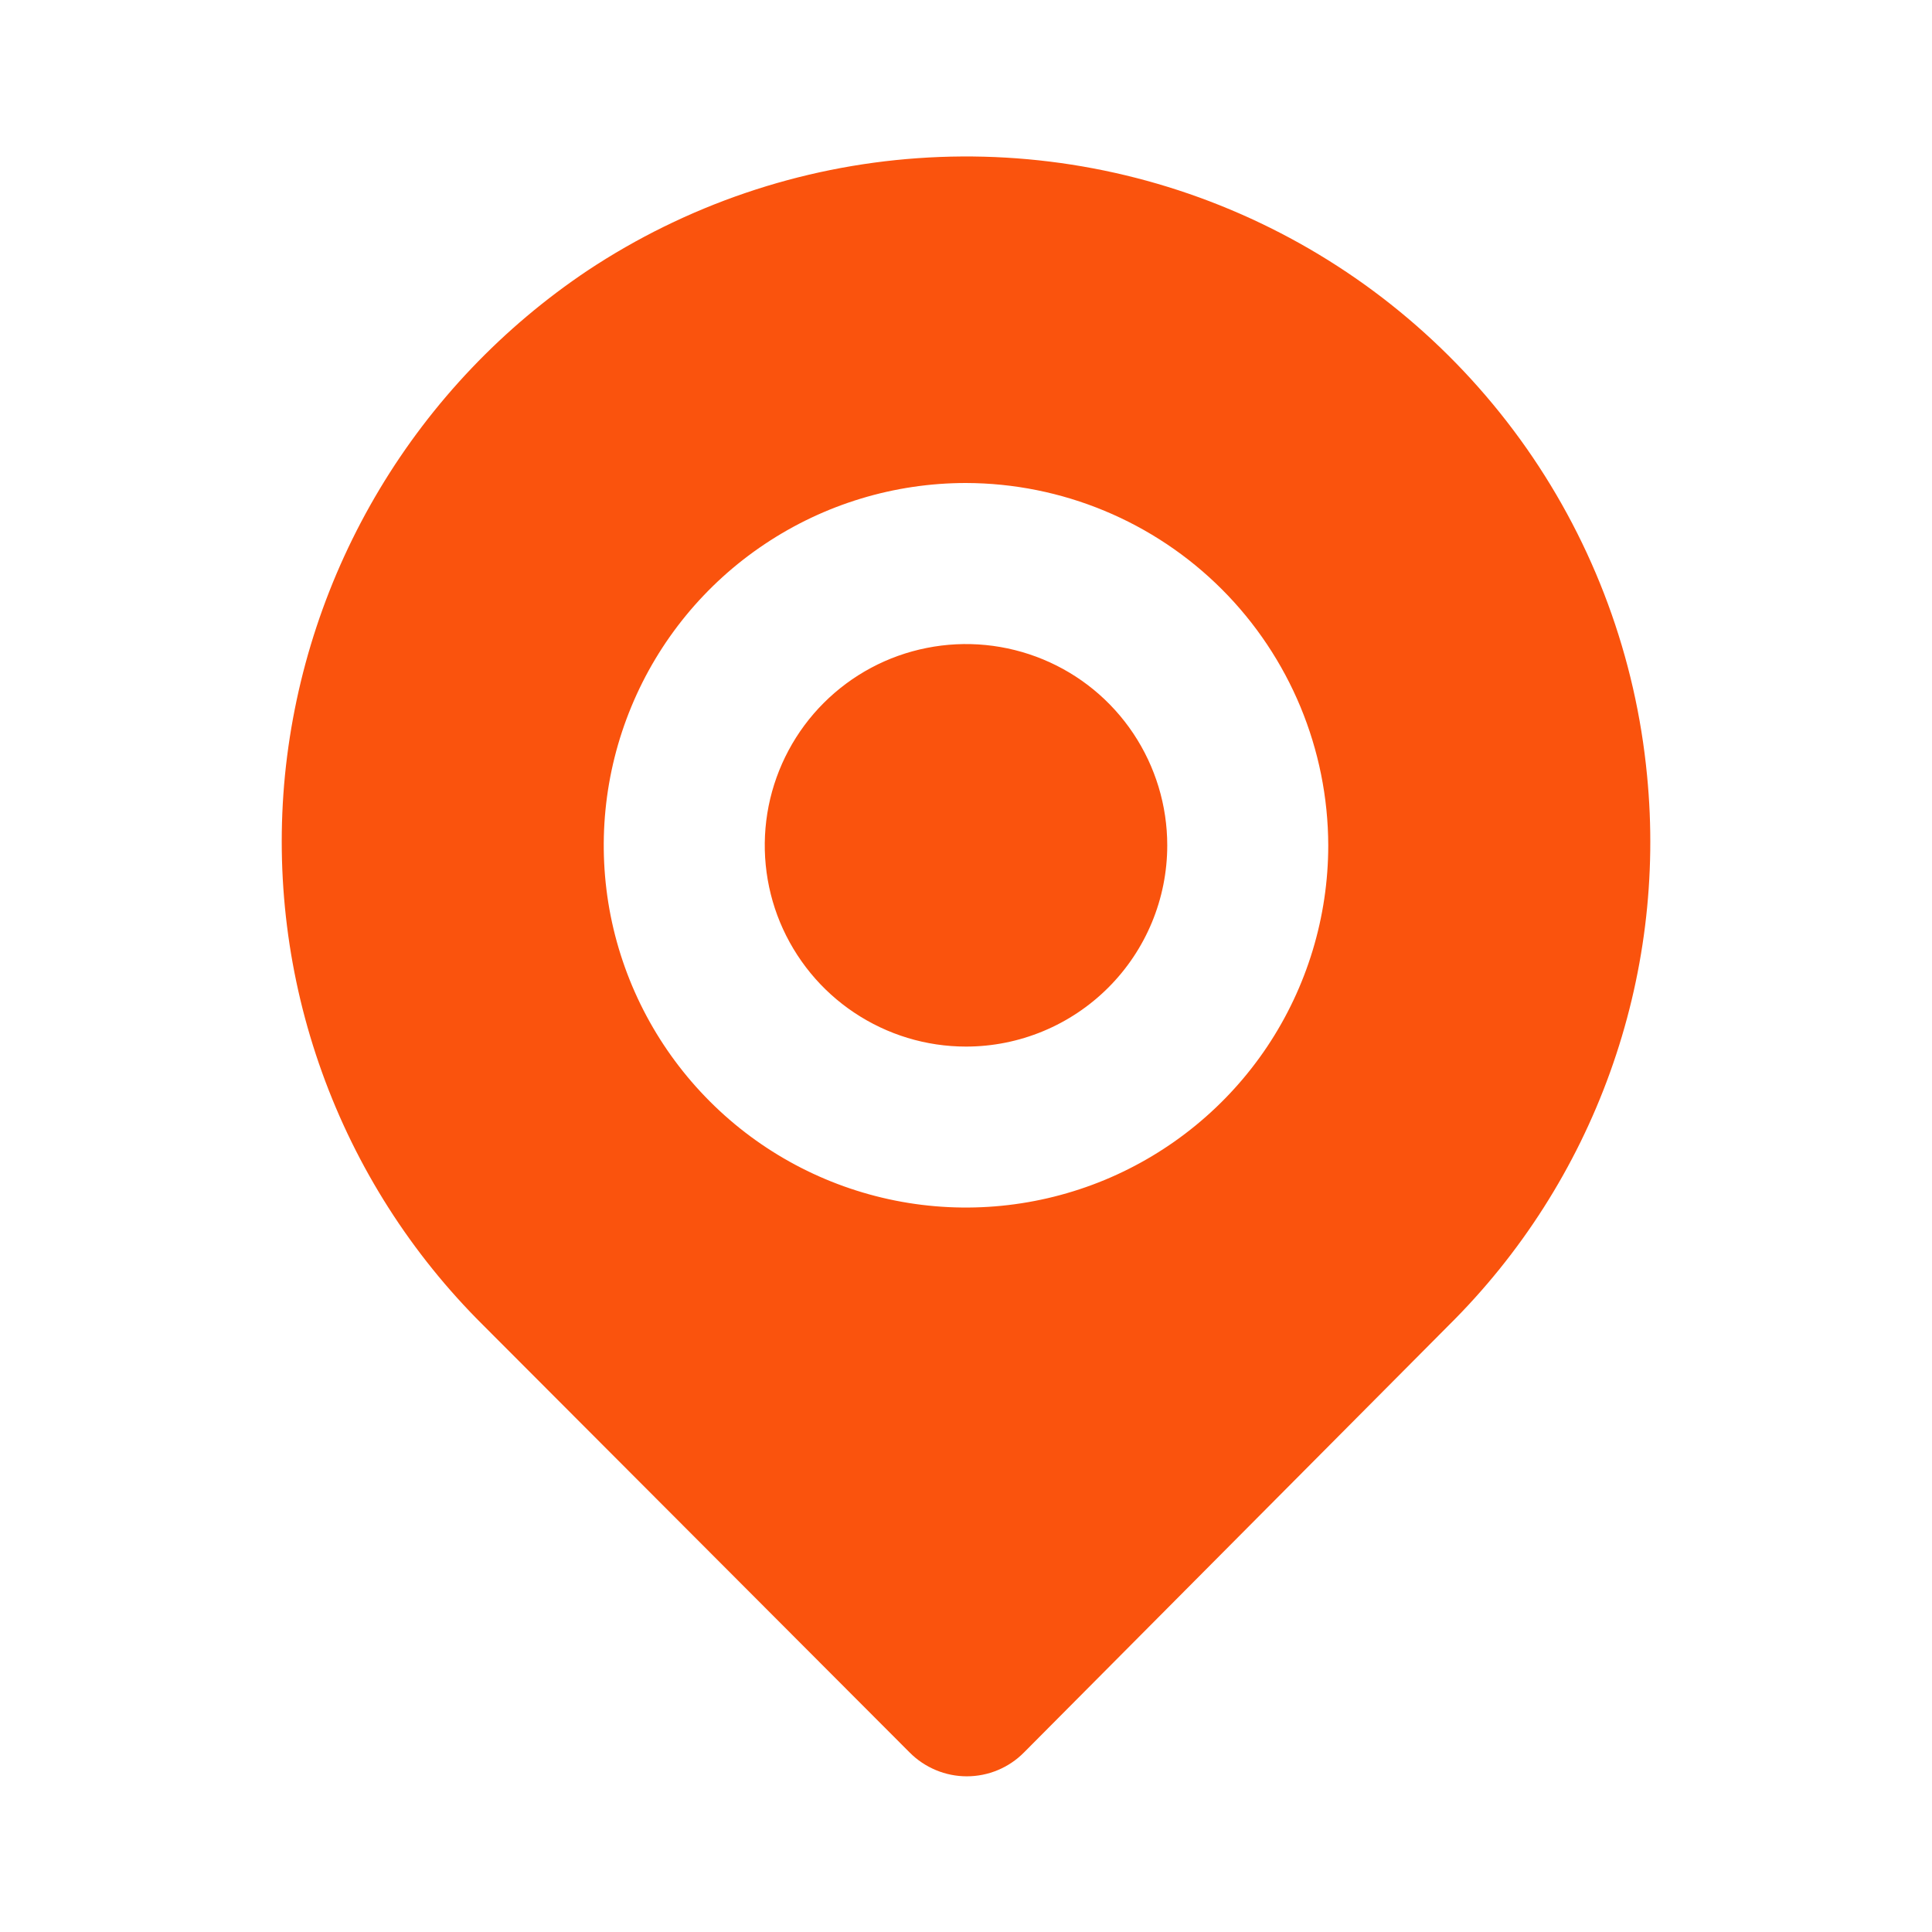 <svg width="24" height="24" viewBox="0 0 24 24" fill="none" xmlns="http://www.w3.org/2000/svg">
<path fill-rule="evenodd" clip-rule="evenodd" d="M18.962 5.567C19.804 6.769 20.32 8.169 20.46 9.63C20.583 10.88 20.426 12.141 20 13.323C19.575 14.504 18.892 15.576 18 16.46L12.72 21.77C12.627 21.864 12.517 21.938 12.395 21.989C12.273 22.04 12.142 22.066 12.01 22.066C11.878 22.066 11.748 22.04 11.626 21.989C11.504 21.938 11.393 21.864 11.3 21.77L6 16.46C5.109 15.576 4.426 14.504 4.001 13.323C3.575 12.141 3.418 10.88 3.54 9.63C3.665 8.372 4.067 7.158 4.717 6.074C5.367 4.99 6.25 4.063 7.3 3.36C8.524 2.549 9.936 2.068 11.4 1.965C12.864 1.861 14.33 2.138 15.655 2.77C16.98 3.401 18.119 4.365 18.962 5.567ZM9.5 6.759C10.24 6.264 11.11 6 12 6C13.193 6.003 14.336 6.478 15.179 7.321C16.022 8.165 16.497 9.308 16.5 10.501C16.5 11.39 16.236 12.261 15.742 13.001C15.247 13.741 14.544 14.317 13.722 14.658C12.9 14.998 11.995 15.088 11.122 14.914C10.249 14.74 9.447 14.312 8.818 13.682C8.189 13.053 7.76 12.251 7.586 11.378C7.413 10.505 7.502 9.601 7.843 8.778C8.183 7.956 8.76 7.253 9.5 6.759ZM10.611 12.579C11.022 12.854 11.505 13.001 12 13.001C12.663 13.001 13.299 12.737 13.768 12.268C14.237 11.799 14.5 11.164 14.5 10.501C14.5 10.006 14.353 9.523 14.079 9.112C13.804 8.7 13.414 8.38 12.957 8.191C12.5 8.002 11.997 7.952 11.512 8.049C11.027 8.145 10.582 8.383 10.232 8.733C9.883 9.082 9.645 9.528 9.548 10.013C9.452 10.498 9.501 11 9.69 11.457C9.88 11.914 10.2 12.305 10.611 12.579Z" fill="#FA530D"/>
</svg>
